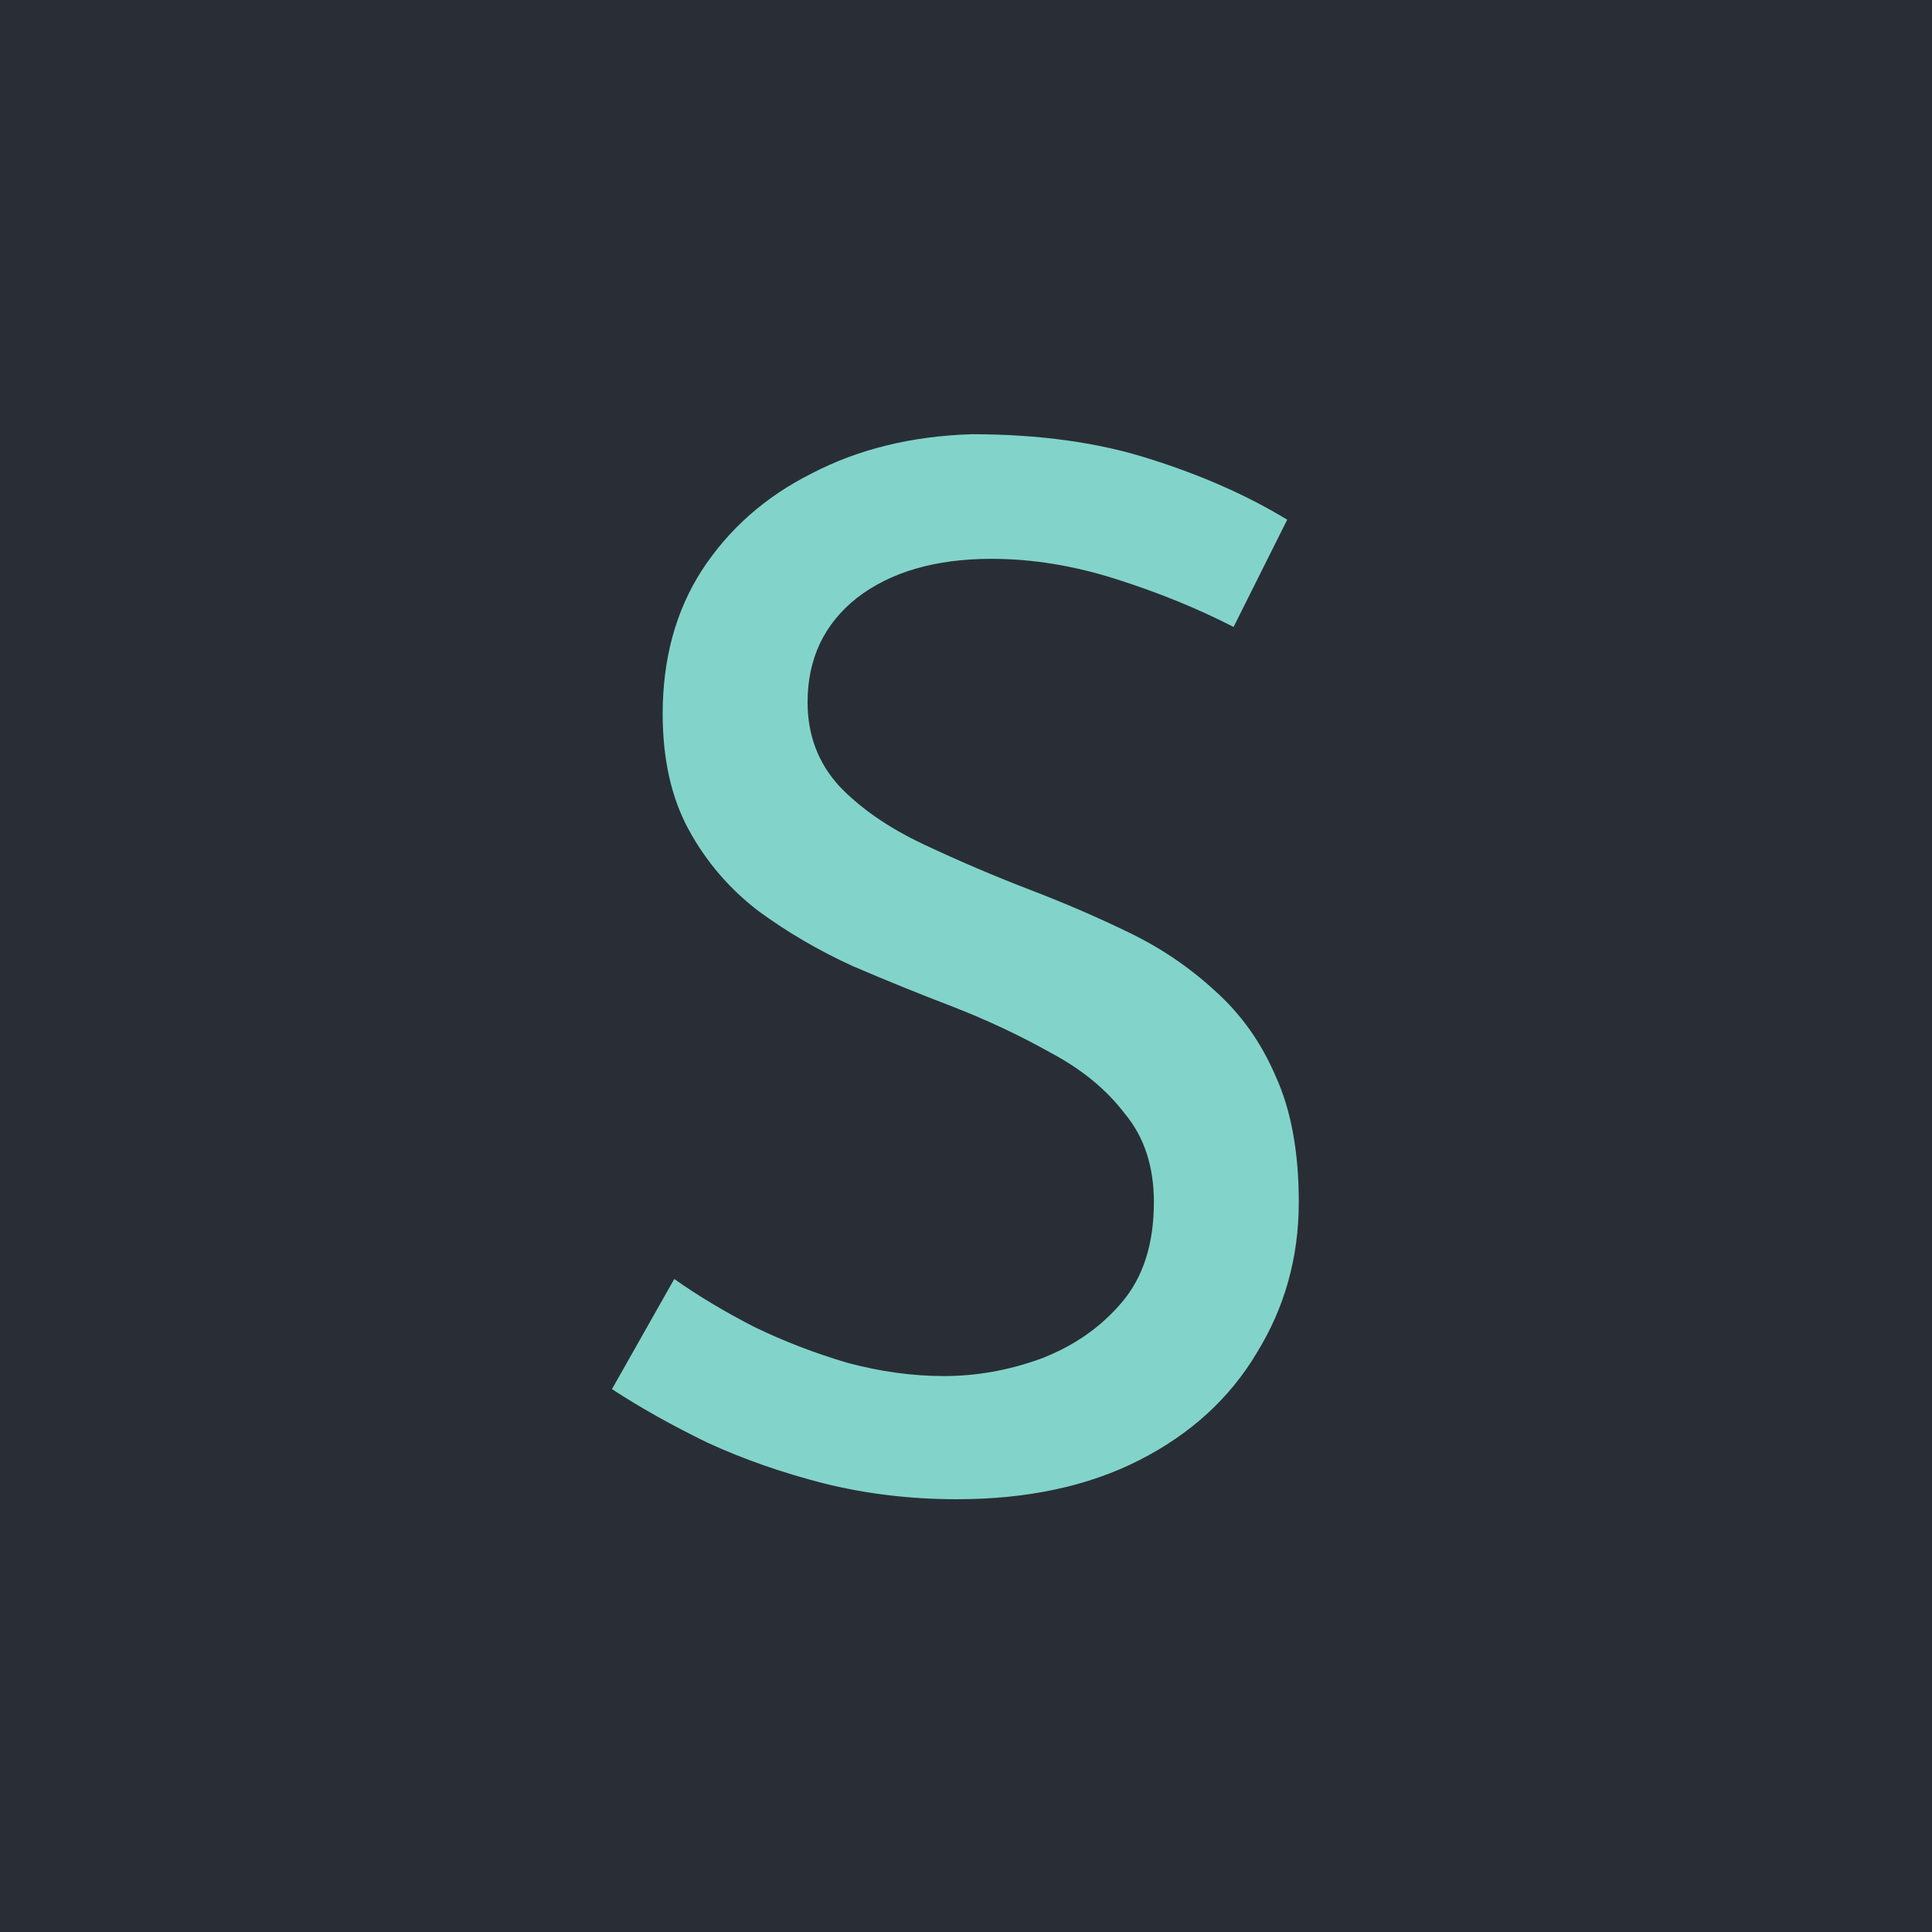 <svg width="100" height="100" viewBox="0 0 100 100" fill="none" xmlns="http://www.w3.org/2000/svg">
<rect width="100" height="100" fill="#292E36"/>
<path d="M63.85 32.45C62 31.5 59.975 30.675 57.775 29.975C55.575 29.275 53.425 28.925 51.325 28.925C48.425 28.925 46.1 29.6 44.35 30.95C42.65 32.3 41.8 34.1 41.8 36.35C41.8 38.05 42.35 39.5 43.45 40.7C44.55 41.85 46 42.85 47.8 43.7C49.6 44.55 51.475 45.35 53.425 46.1C55.125 46.75 56.8 47.475 58.45 48.275C60.1 49.075 61.575 50.075 62.875 51.275C64.225 52.475 65.275 53.95 66.025 55.7C66.825 57.45 67.225 59.625 67.225 62.225C67.225 65.075 66.5 67.675 65.05 70.025C63.65 72.375 61.625 74.225 58.975 75.575C56.325 76.925 53.175 77.6 49.525 77.6C47.125 77.6 44.825 77.325 42.625 76.775C40.475 76.225 38.475 75.525 36.625 74.675C34.775 73.775 33.125 72.85 31.675 71.9L34.9 66.2C36.1 67.05 37.475 67.875 39.025 68.675C40.575 69.425 42.2 70.05 43.9 70.55C45.6 71 47.25 71.225 48.85 71.225C50.55 71.225 52.225 70.925 53.875 70.325C55.575 69.675 56.975 68.7 58.075 67.4C59.175 66.1 59.725 64.375 59.725 62.225C59.725 60.375 59.225 58.85 58.225 57.65C57.275 56.4 56 55.35 54.4 54.5C52.8 53.6 51.1 52.8 49.3 52.1C47.6 51.45 45.875 50.75 44.125 50C42.375 49.2 40.75 48.25 39.25 47.15C37.75 46 36.55 44.6 35.65 42.95C34.75 41.3 34.3 39.3 34.3 36.95C34.3 34.1 34.975 31.625 36.325 29.525C37.725 27.375 39.625 25.7 42.025 24.5C44.425 23.25 47.175 22.575 50.275 22.475C53.775 22.475 56.85 22.9 59.5 23.75C62.2 24.6 64.575 25.65 66.625 26.9L63.85 32.45Z" fill="#82D4CA"/>
</svg>
